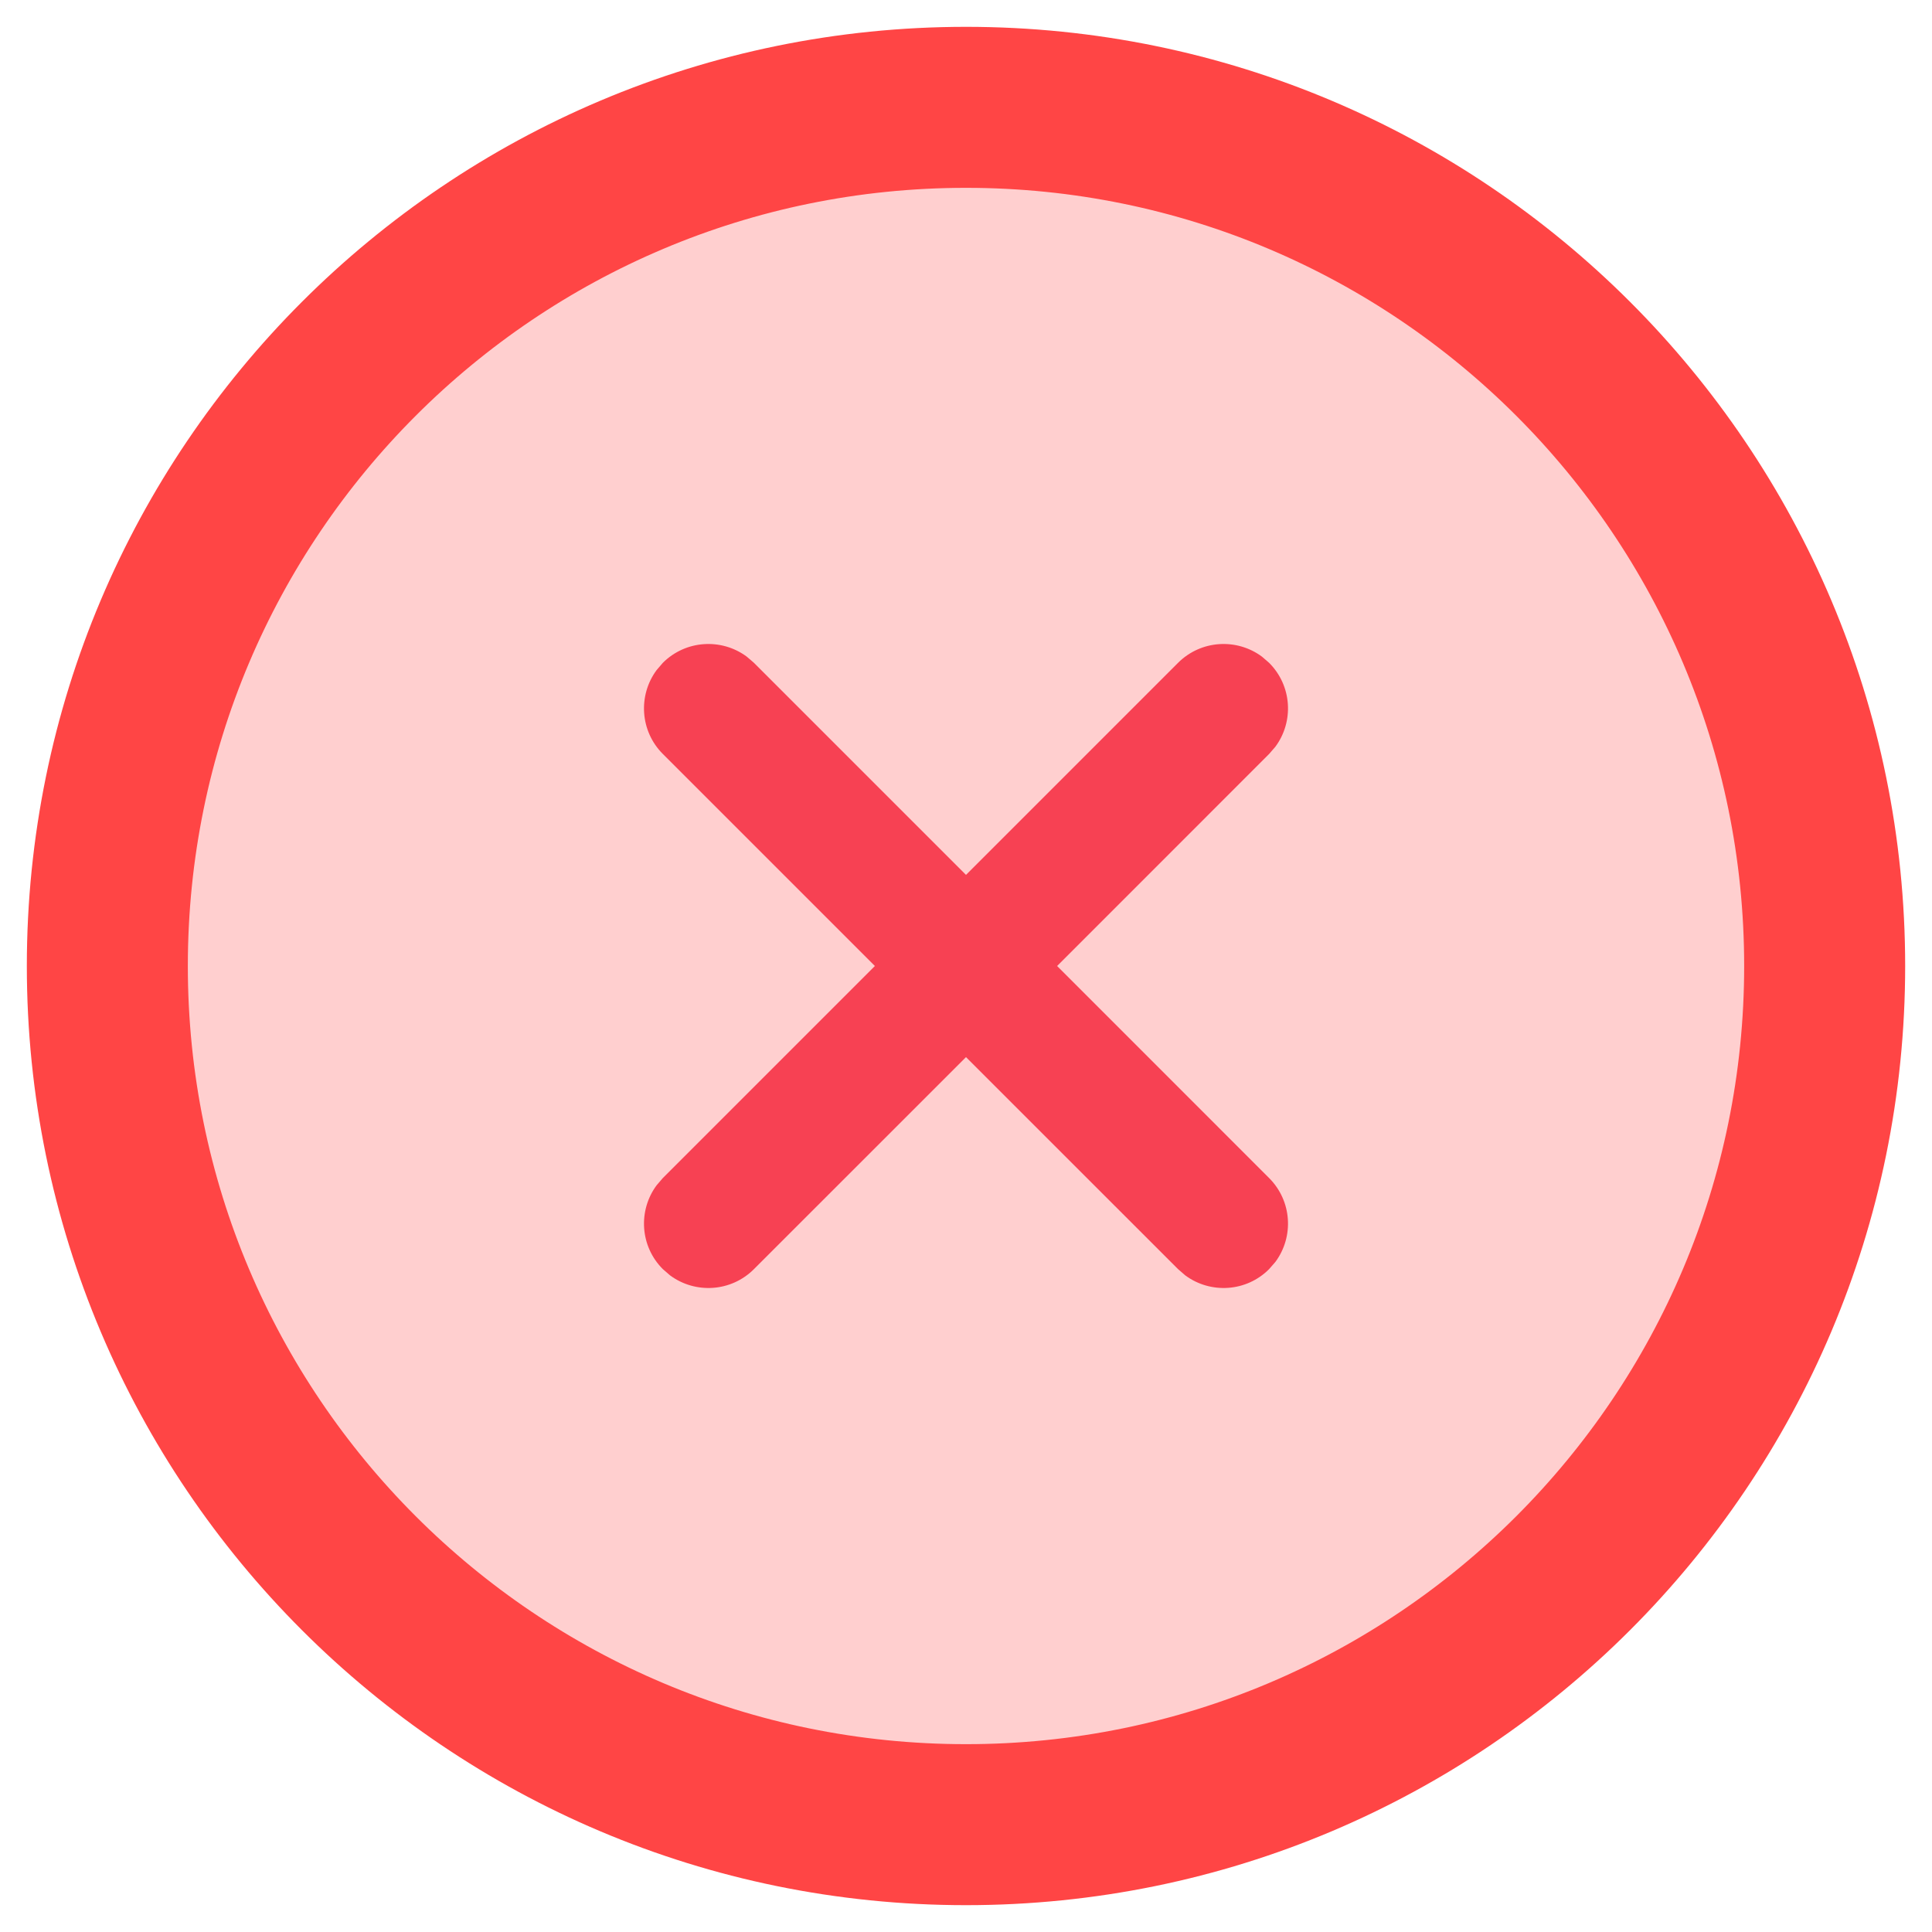 <svg width="36" height="36" viewBox="0 0 36 36" fill="none" xmlns="http://www.w3.org/2000/svg">
<path d="M18 34C26.837 34 34 26.837 34 18C34 9.163 26.837 2 18 2C9.163 2 2 9.163 2 18C2 26.837 9.163 34 18 34Z" fill="#FFCFCF" stroke="#FF4545" stroke-width="3" stroke-linecap="round" stroke-linejoin="round"/>
<path d="M23.514 12.235L23.648 12.351C24.075 12.777 24.113 13.444 23.765 13.914L23.648 14.049L19.698 18L23.648 21.951C24.075 22.378 24.113 23.044 23.765 23.514L23.648 23.648C23.223 24.075 22.556 24.113 22.086 23.765L21.951 23.648L18 19.698L14.049 23.648C13.623 24.075 12.956 24.113 12.486 23.765L12.351 23.648C11.925 23.223 11.887 22.556 12.235 22.086L12.351 21.951L16.302 18L12.351 14.049C11.925 13.623 11.887 12.956 12.235 12.486L12.351 12.351C12.777 11.925 13.444 11.887 13.914 12.235L14.049 12.351L18 16.302L21.951 12.351C22.378 11.925 23.044 11.887 23.514 12.235Z" fill="#F74153"/>
</svg>
